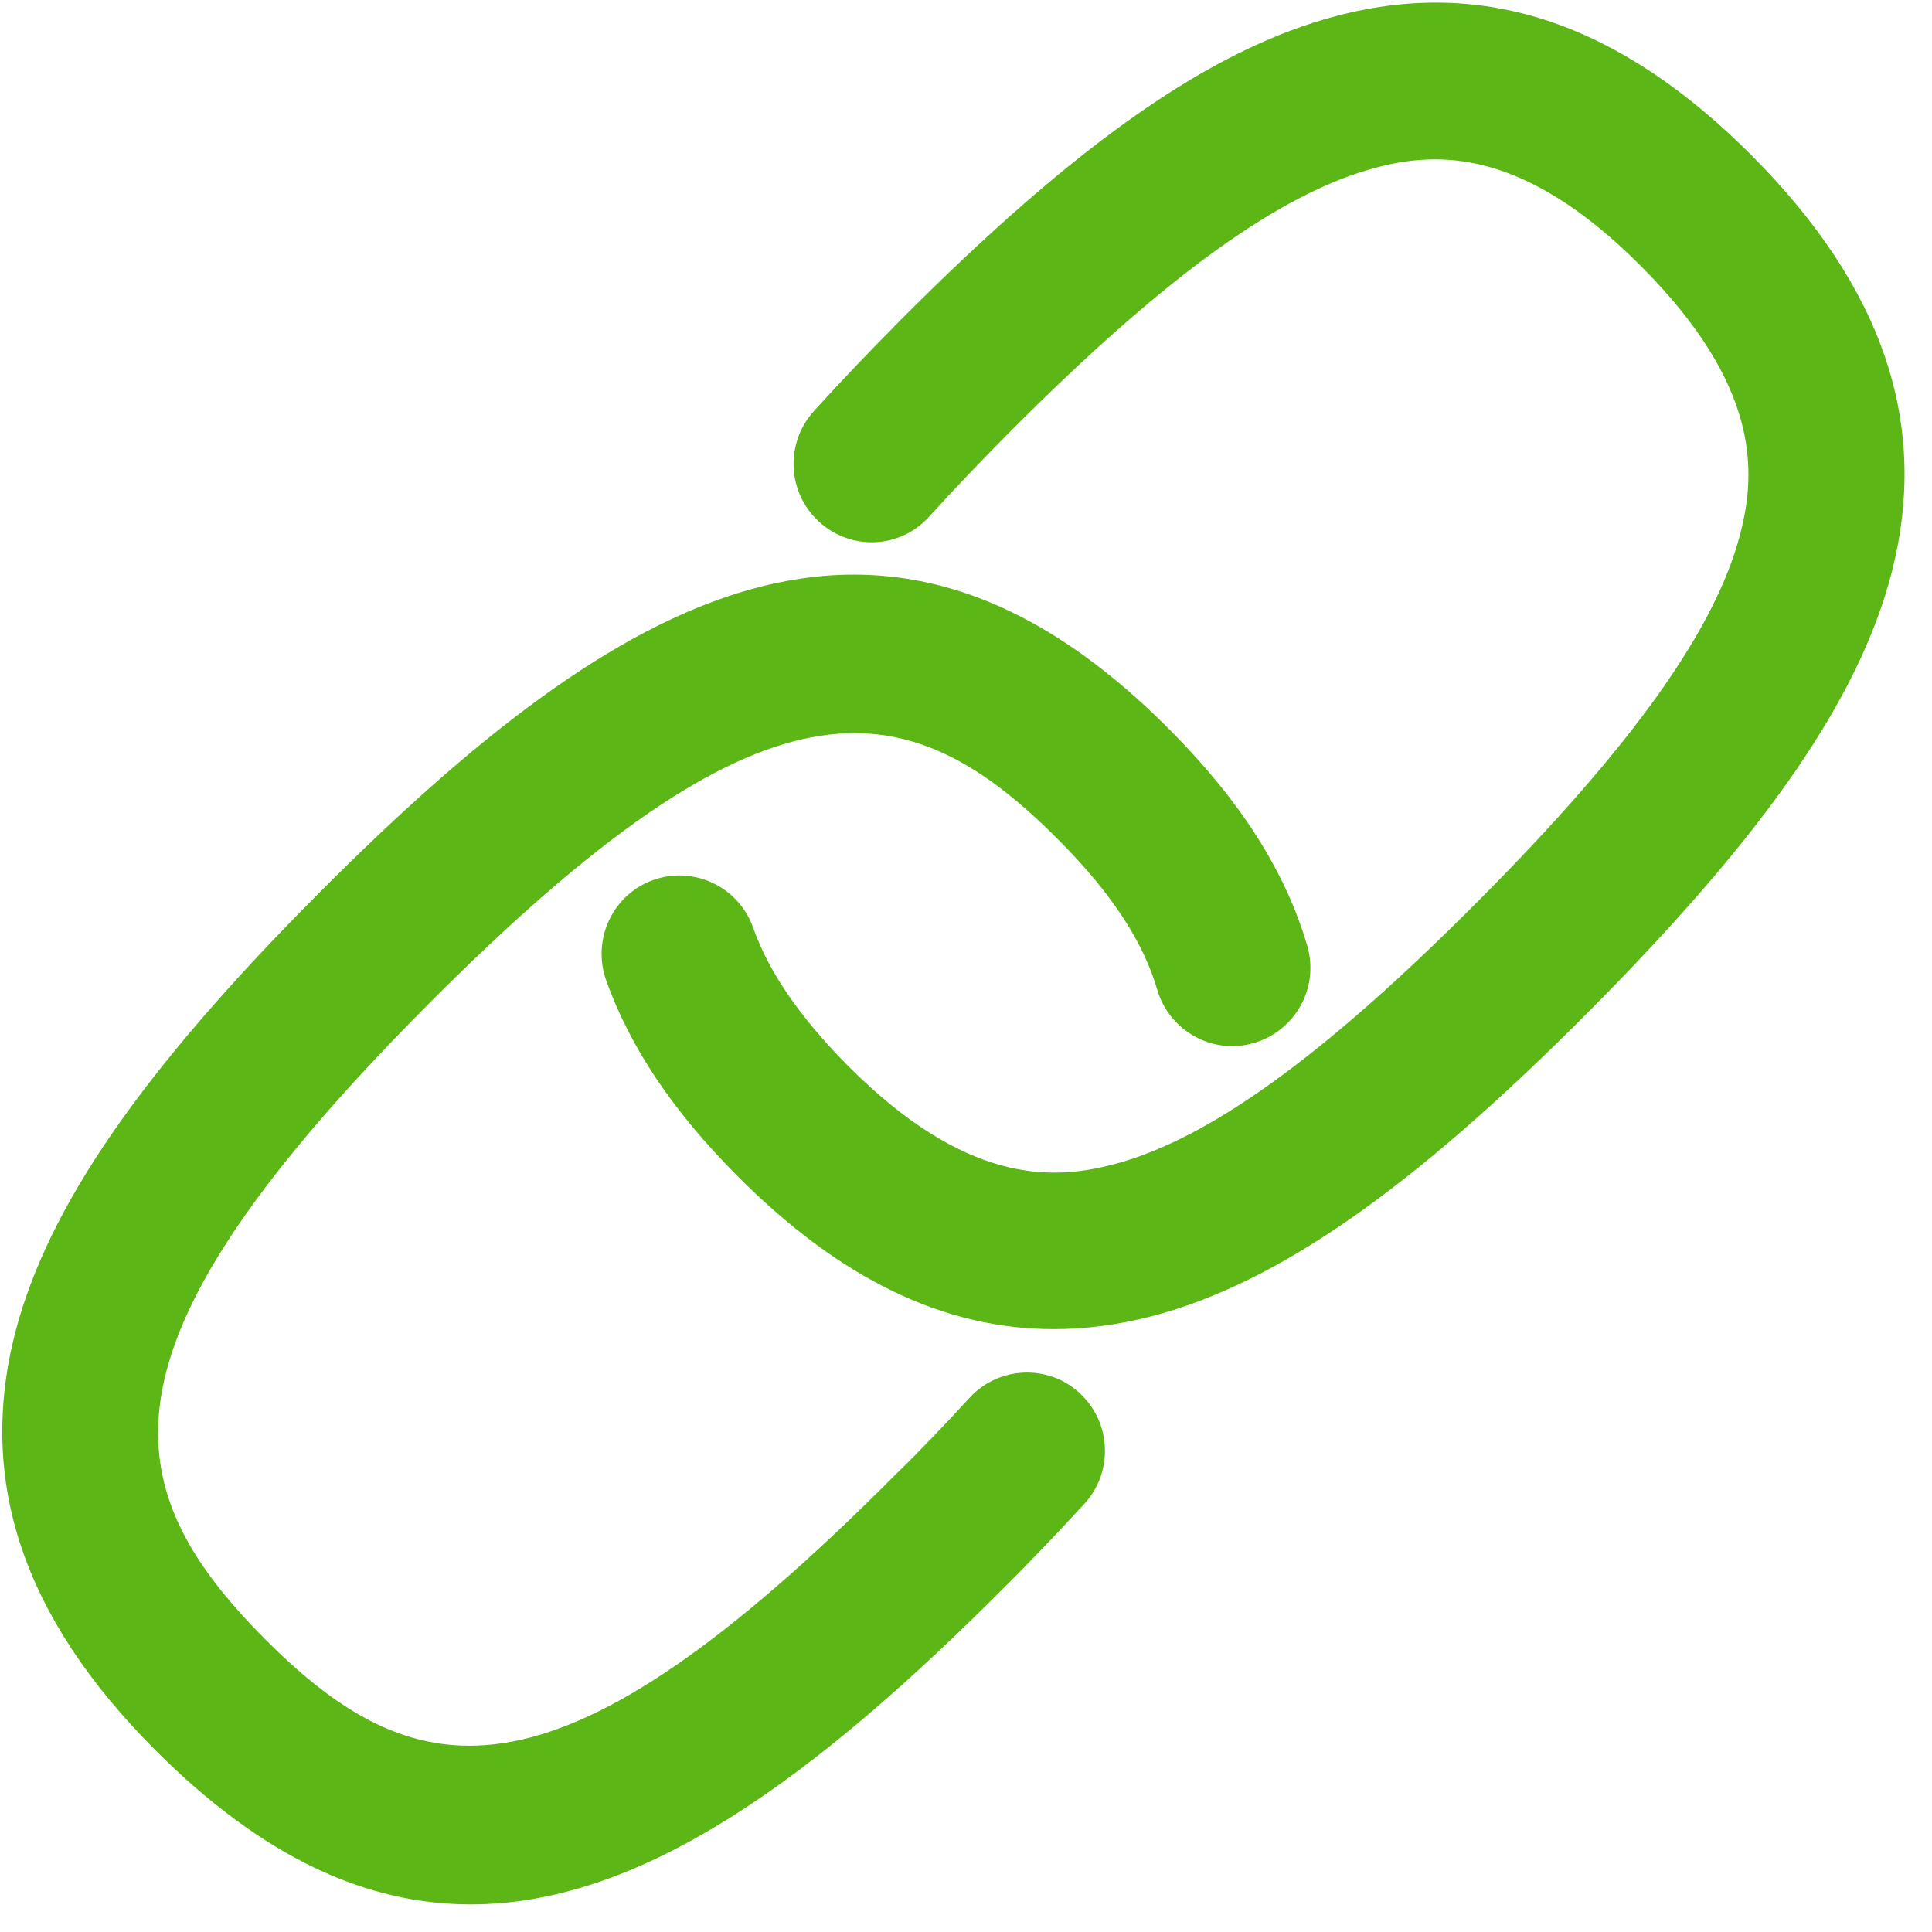 <?xml version="1.0" encoding="UTF-8"?>
<svg width="24px" height="24px" viewBox="0 0 24 24" version="1.1" xmlns="http://www.w3.org/2000/svg" xmlns:xlink="http://www.w3.org/1999/xlink">
    <title>3. Masa/Link Enlace_3Masa</title>
    <g id="Symbols" stroke="none" stroke-width="1" fill="none" fill-rule="evenodd">
        <g id="3.-Masa/Link-Enlace_3Masa" fill="#5CB615" fill-rule="nonzero">
            <path d="M12.05,17.358 C12.413,16.968 13.029,16.945 13.418,17.311 C13.808,17.677 13.832,18.292 13.466,18.686 C13.136,19.042 12.79,19.408 12.501,19.694 C10.141,22.064 7.993,23.657 5.849,23.657 C4.551,23.657 3.261,23.076 1.923,21.734 C0.282,20.087 -0.282,18.393 0.188,16.558 C0.592,14.998 1.751,13.314 3.953,11.103 C7.738,7.301 10.982,5.496 14.528,9.062 C15.412,9.95 15.97,10.83 16.239,11.748 C16.39,12.266 16.094,12.803 15.58,12.955 C15.069,13.109 14.528,12.81 14.376,12.296 C14.202,11.697 13.802,11.089 13.153,10.437 C11.23,8.501 9.489,8.286 5.318,12.477 C1.146,16.669 1.361,18.42 3.287,20.356 C5.213,22.292 6.955,22.508 11.126,18.316 C11.408,18.044 11.738,17.697 12.05,17.358 Z M21.765,1.936 C23.402,3.583 23.97,5.277 23.499,7.113 C23.096,8.672 21.936,10.356 19.734,12.568 C17.536,14.78 15.859,15.946 14.309,16.35 C13.896,16.457 13.489,16.511 13.089,16.511 C11.721,16.511 10.427,15.882 9.16,14.608 C8.356,13.802 7.825,13.005 7.529,12.175 C7.351,11.667 7.613,11.109 8.118,10.931 C8.618,10.753 9.176,11.015 9.355,11.523 C9.55,12.074 9.933,12.632 10.528,13.234 C11.99,14.703 13.055,14.666 13.822,14.467 C15.005,14.161 16.447,13.119 18.363,11.193 C20.279,9.267 21.314,7.815 21.62,6.625 C21.818,5.855 21.859,4.787 20.393,3.314 C18.931,1.842 17.866,1.879 17.099,2.081 C15.916,2.39 14.474,3.429 12.555,5.355 C12.192,5.721 11.855,6.074 11.543,6.417 C11.183,6.817 10.571,6.844 10.175,6.481 C9.778,6.121 9.751,5.503 10.111,5.106 C10.44,4.743 10.8,4.366 11.187,3.976 C13.388,1.765 15.062,0.598 16.615,0.195 C18.44,-0.282 20.124,0.289 21.765,1.936 Z" id="Link-Enlace_3Masa"></path>
        </g>
    </g>
</svg>